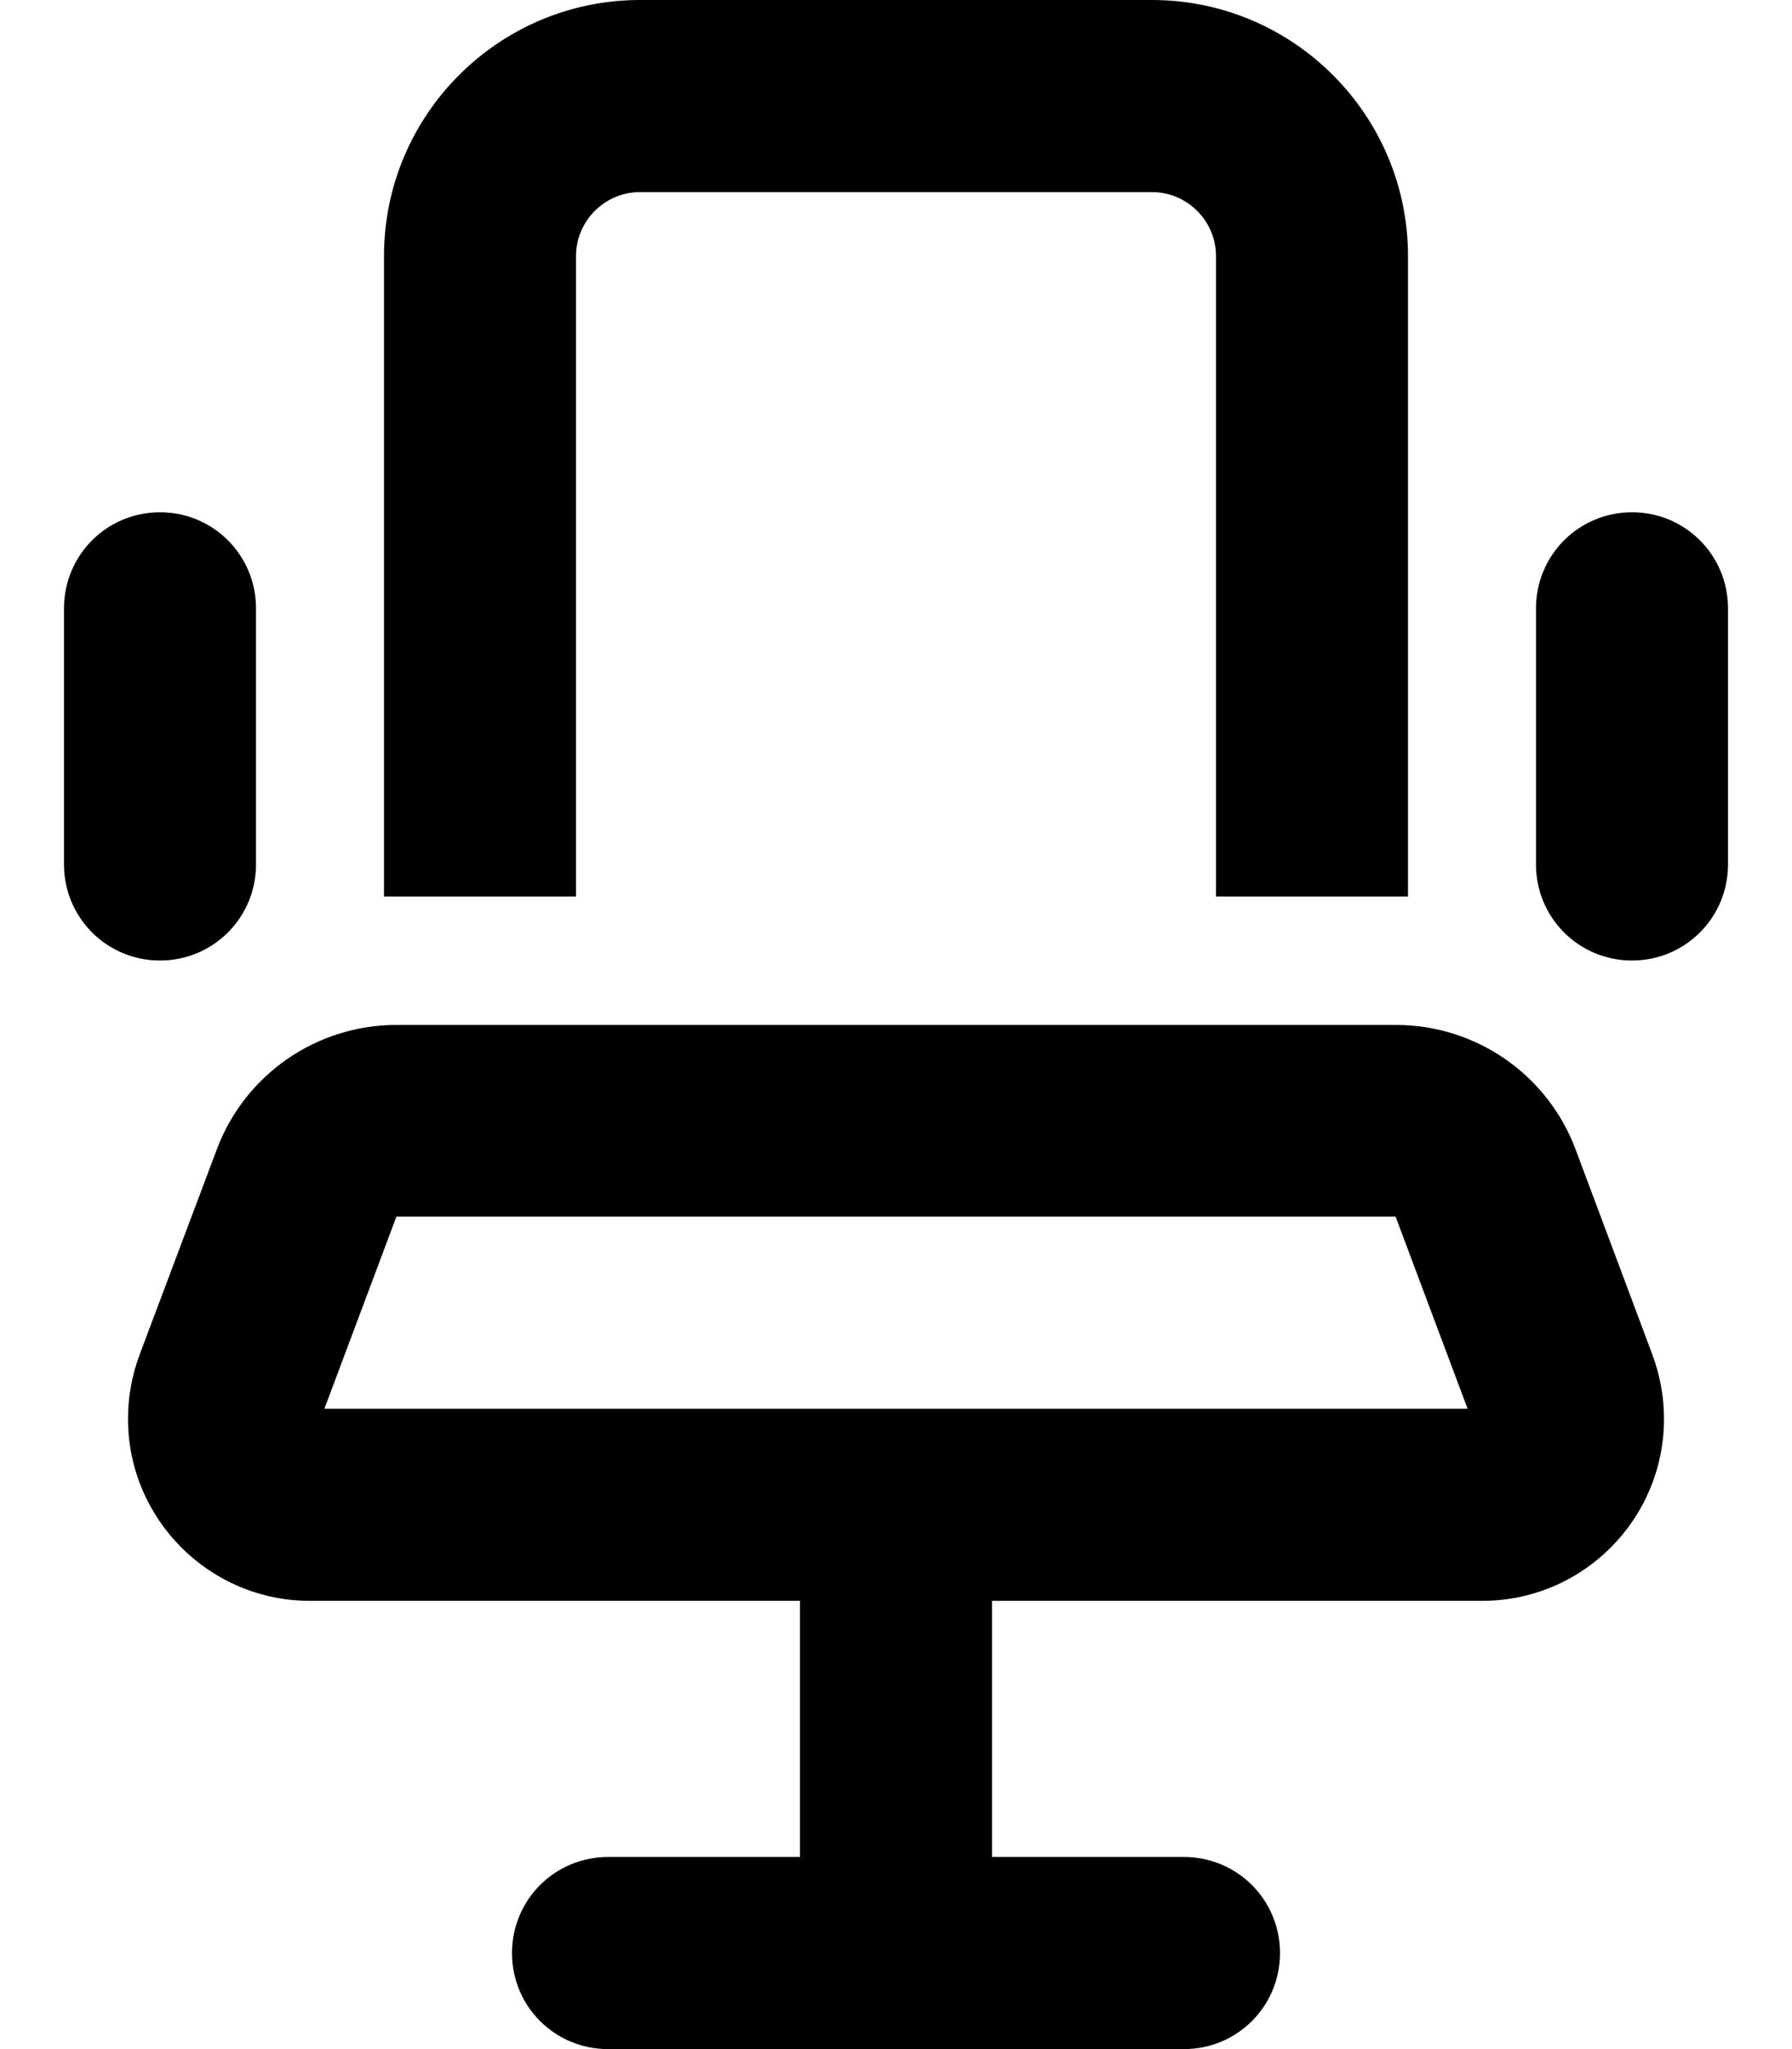 <svg xmlns="http://www.w3.org/2000/svg" viewBox="0 0 448 512"><path d="M288 48c8.8 0 16 7.2 16 16V224h48V64c0-35.3-28.7-64-64-64H160C124.7 0 96 28.7 96 64V224h48V64c0-8.8 7.2-16 16-16H288zM64 152c0-13.3-10.7-24-24-24s-24 10.7-24 24v64c0 13.3 10.7 24 24 24s24-10.7 24-24V152zm368 0c0-13.3-10.7-24-24-24s-24 10.7-24 24v64c0 13.3 10.7 24 24 24s24-10.7 24-24V152zM248 400H370.5c25.2 0 45.5-20.4 45.5-45.5c0-5.5-1-10.9-2.9-16l-19.2-51.3c-7-18.7-24.9-31.1-44.9-31.1H99.1c-20 0-37.9 12.4-44.9 31.1L34.9 338.5C33 343.6 32 349 32 354.5C32 379.6 52.4 400 77.5 400H200v64H152c-13.3 0-24 10.7-24 24s10.7 24 24 24h72 72c13.3 0 24-10.7 24-24s-10.7-24-24-24H248V400zM99.1 304H348.9l18 48H224 81.1l18-48z"/></svg>